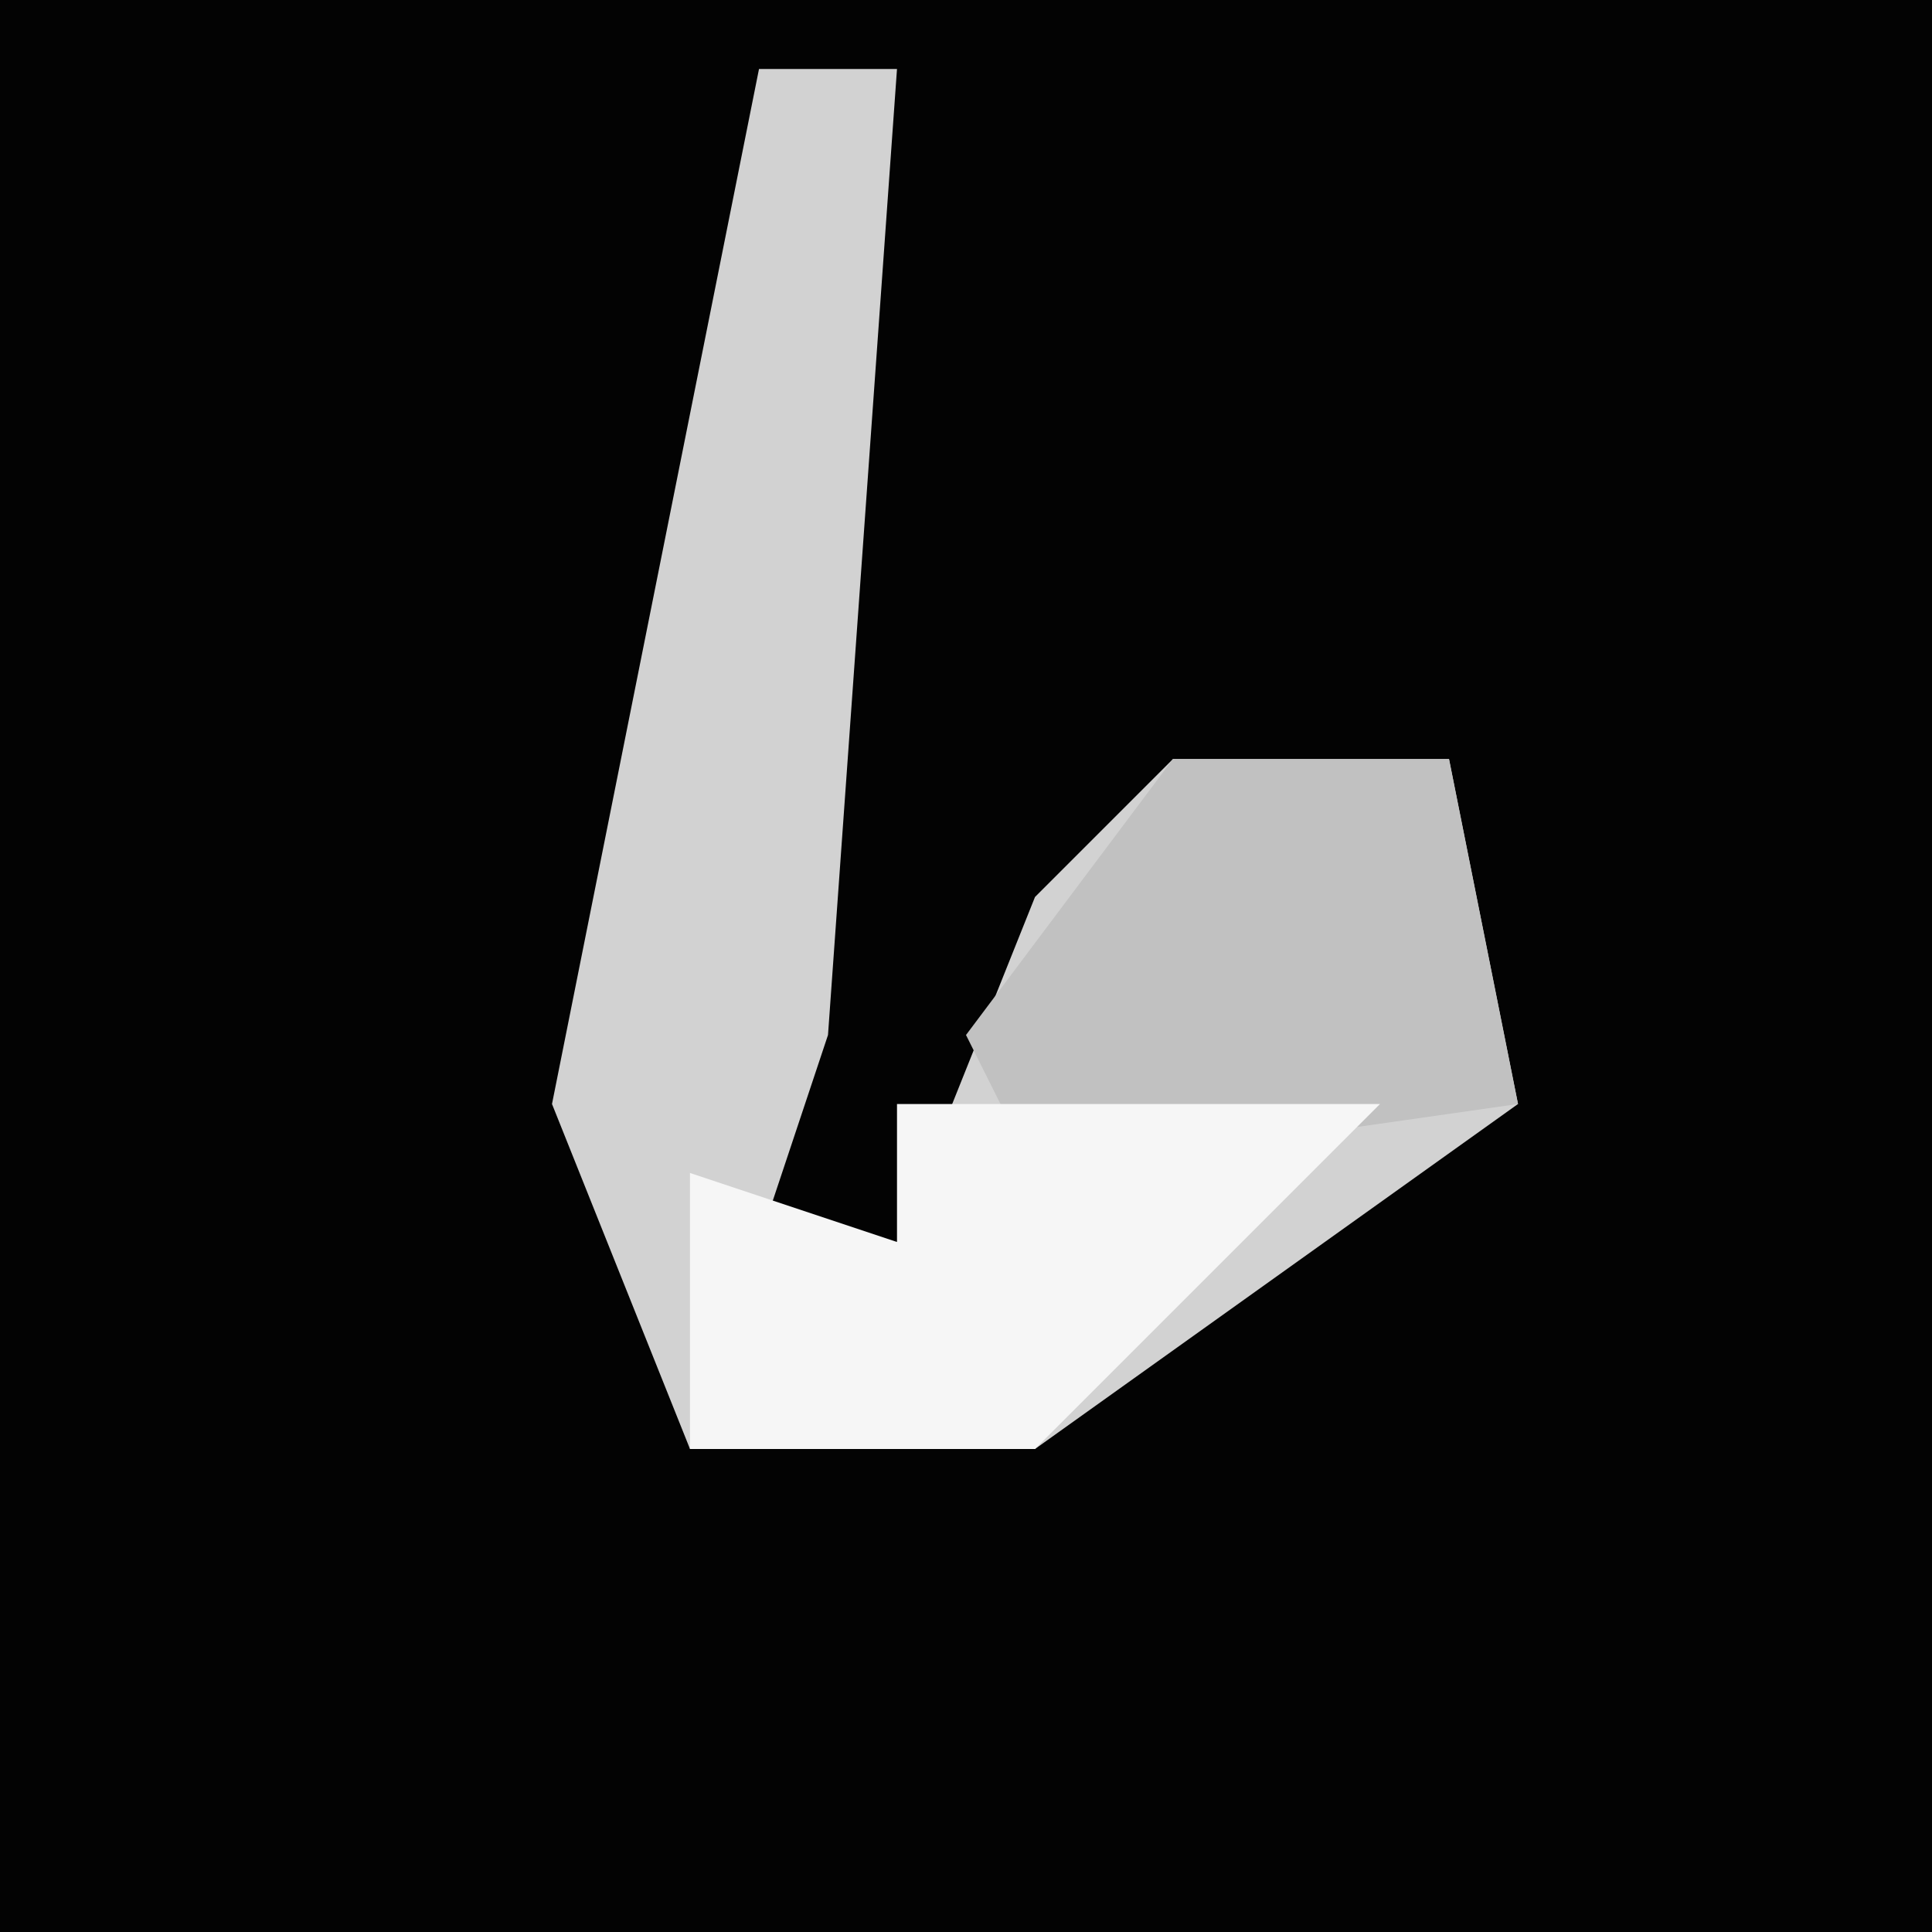 <?xml version="1.0" encoding="UTF-8"?>
<svg version="1.1" xmlns="http://www.w3.org/2000/svg" width="28" height="28">
<path d="M0,0 L28,0 L28,28 L0,28 Z " fill="#030303" transform="translate(0,0)"/>
<path d="M0,0 L2,0 L1,14 L0,17 L2,17 L4,12 L6,10 L10,10 L11,15 L4,20 L-1,20 L-3,15 Z " fill="#D2D2D2" transform="translate(11,1)"/>
<path d="M0,0 L4,0 L5,5 L-2,6 L-3,4 Z " fill="#C1C1C1" transform="translate(17,11)"/>
<path d="M0,0 L7,0 L2,5 L-3,5 L-3,1 L0,2 Z " fill="#F6F6F6" transform="translate(13,16)"/>
</svg>
